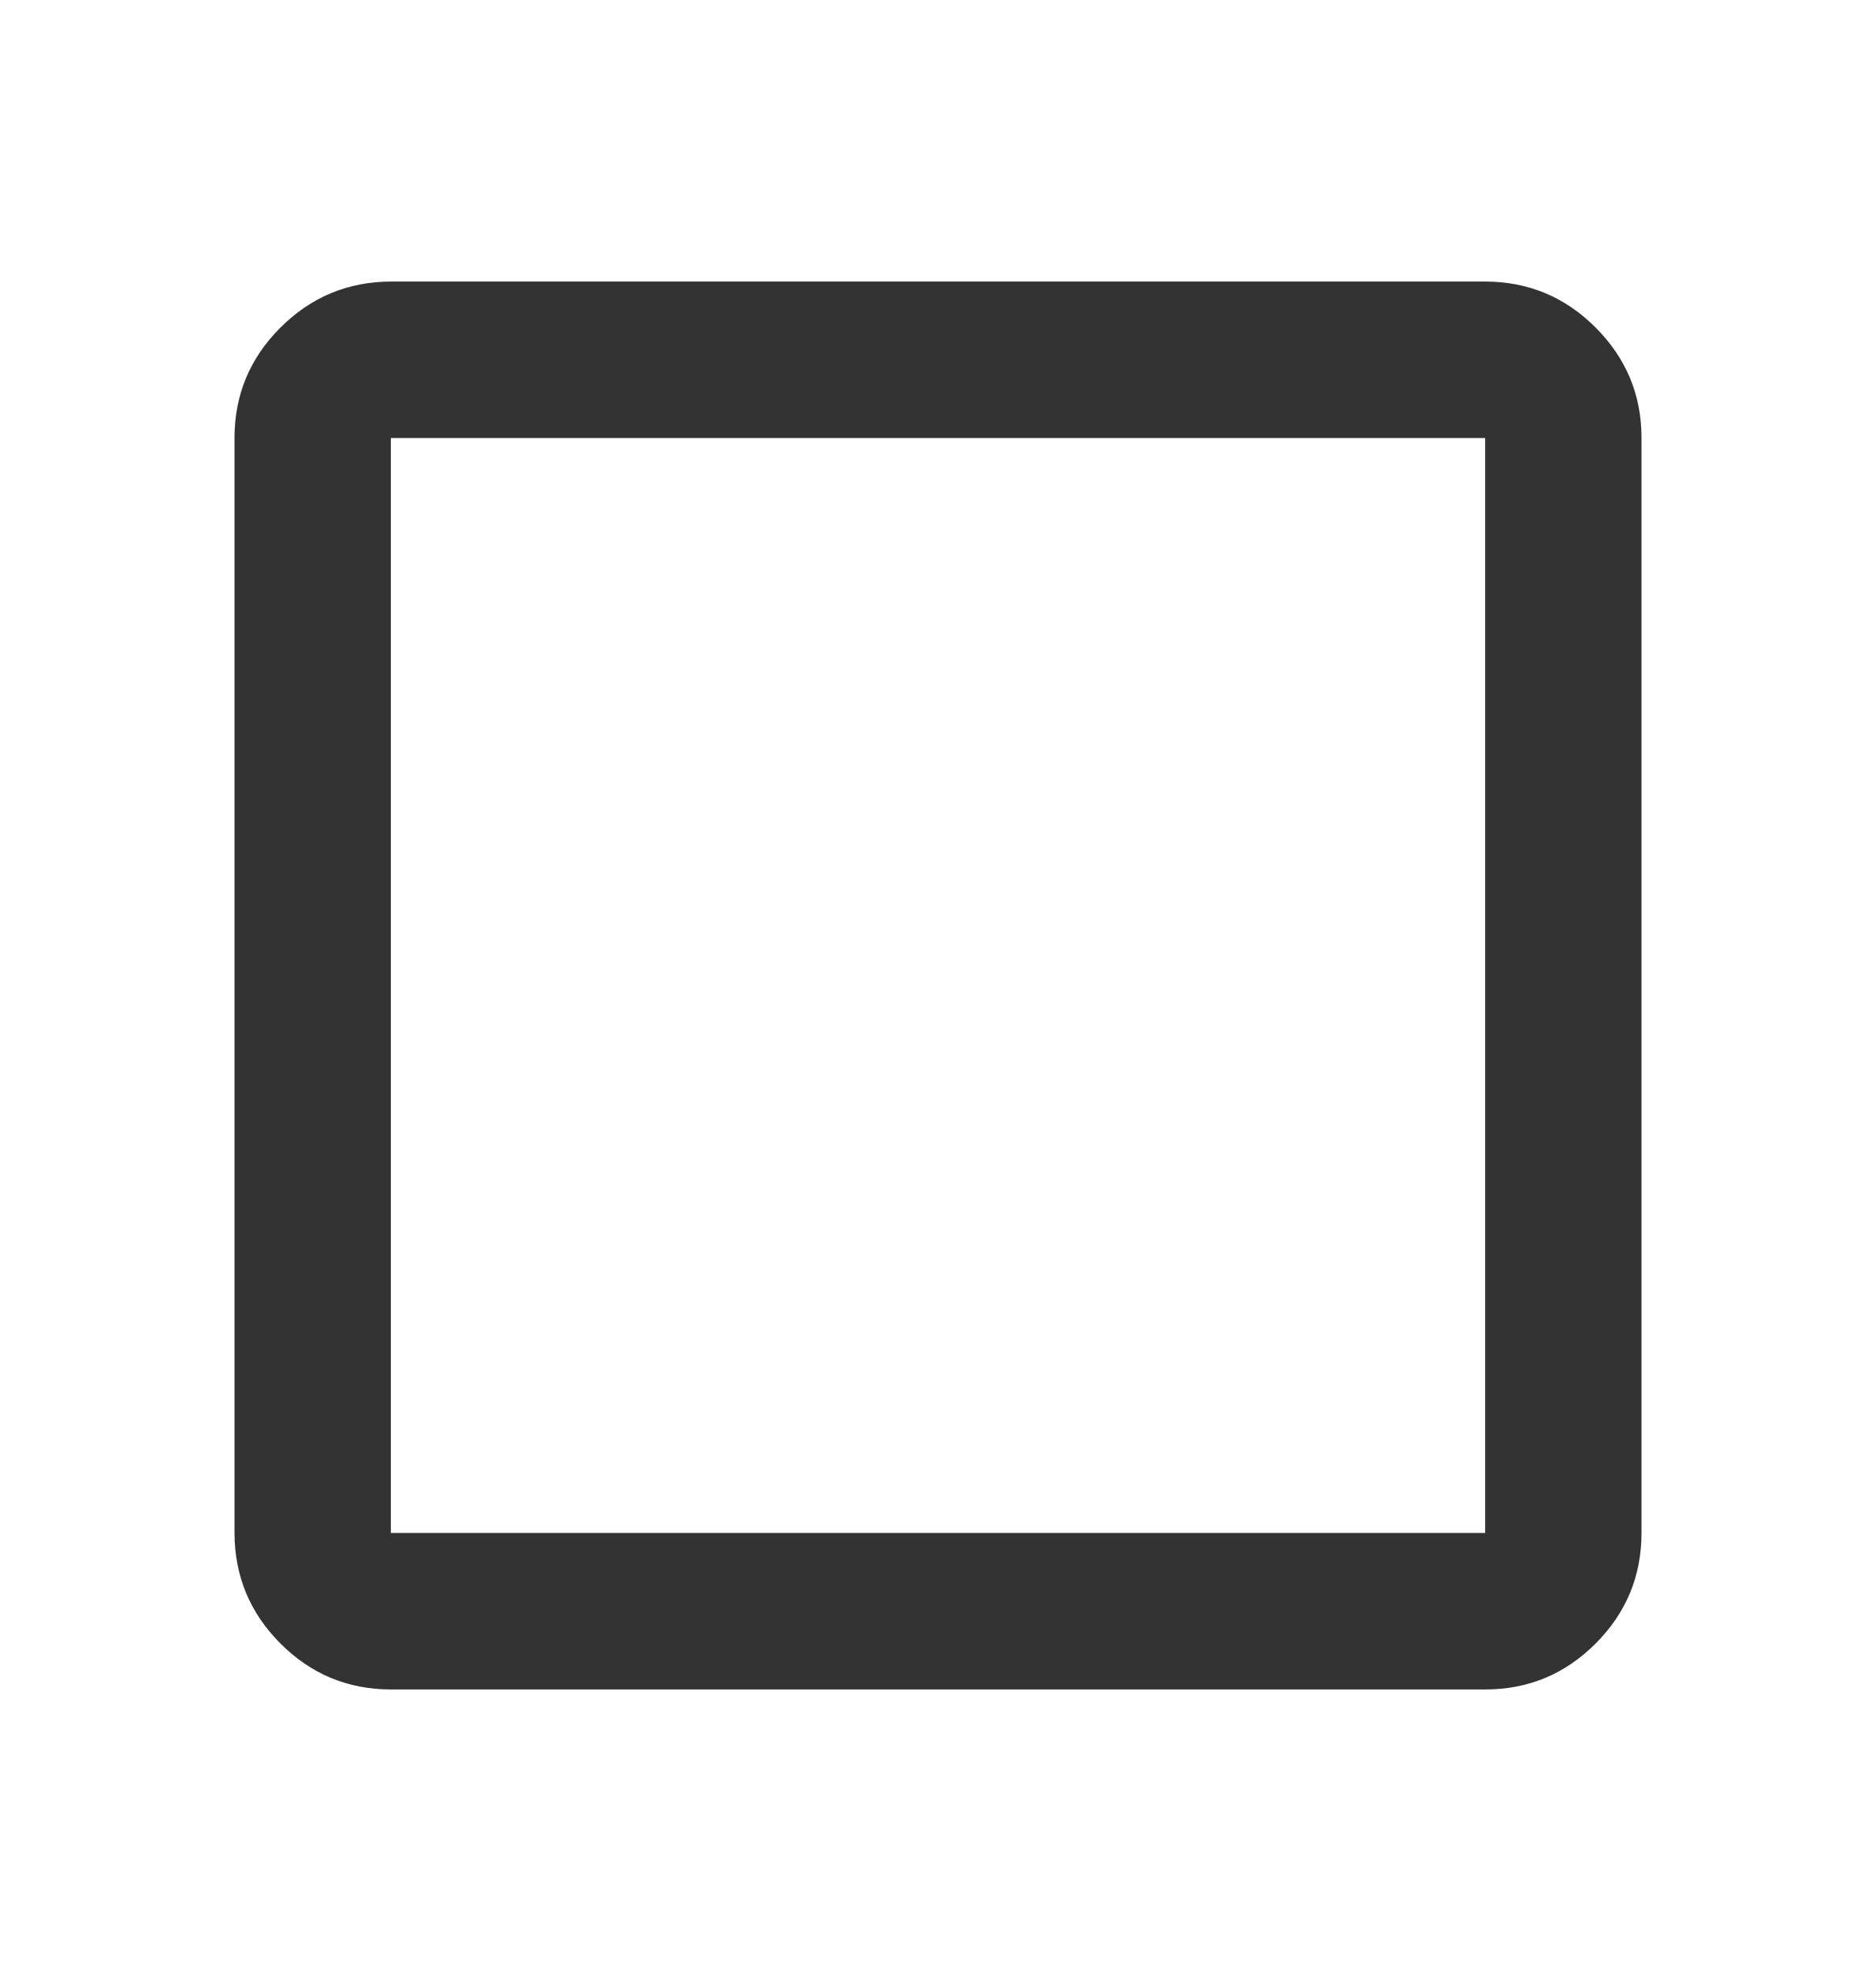 <svg width="20" height="21" viewBox="0 0 20 21" fill="none" xmlns="http://www.w3.org/2000/svg">
<path d="M4.167 18C3.708 18 3.316 17.837 2.99 17.511C2.664 17.185 2.501 16.792 2.5 16.333V4.667C2.5 4.208 2.663 3.816 2.99 3.49C3.317 3.164 3.709 3.001 4.167 3H15.833C16.292 3 16.684 3.163 17.011 3.49C17.337 3.817 17.501 4.209 17.5 4.667V16.333C17.5 16.792 17.337 17.184 17.011 17.511C16.685 17.837 16.292 18.001 15.833 18H4.167ZM4.167 16.333H15.833V4.667H4.167V16.333Z" fill="black" fill-opacity="0.8"/>
</svg>
